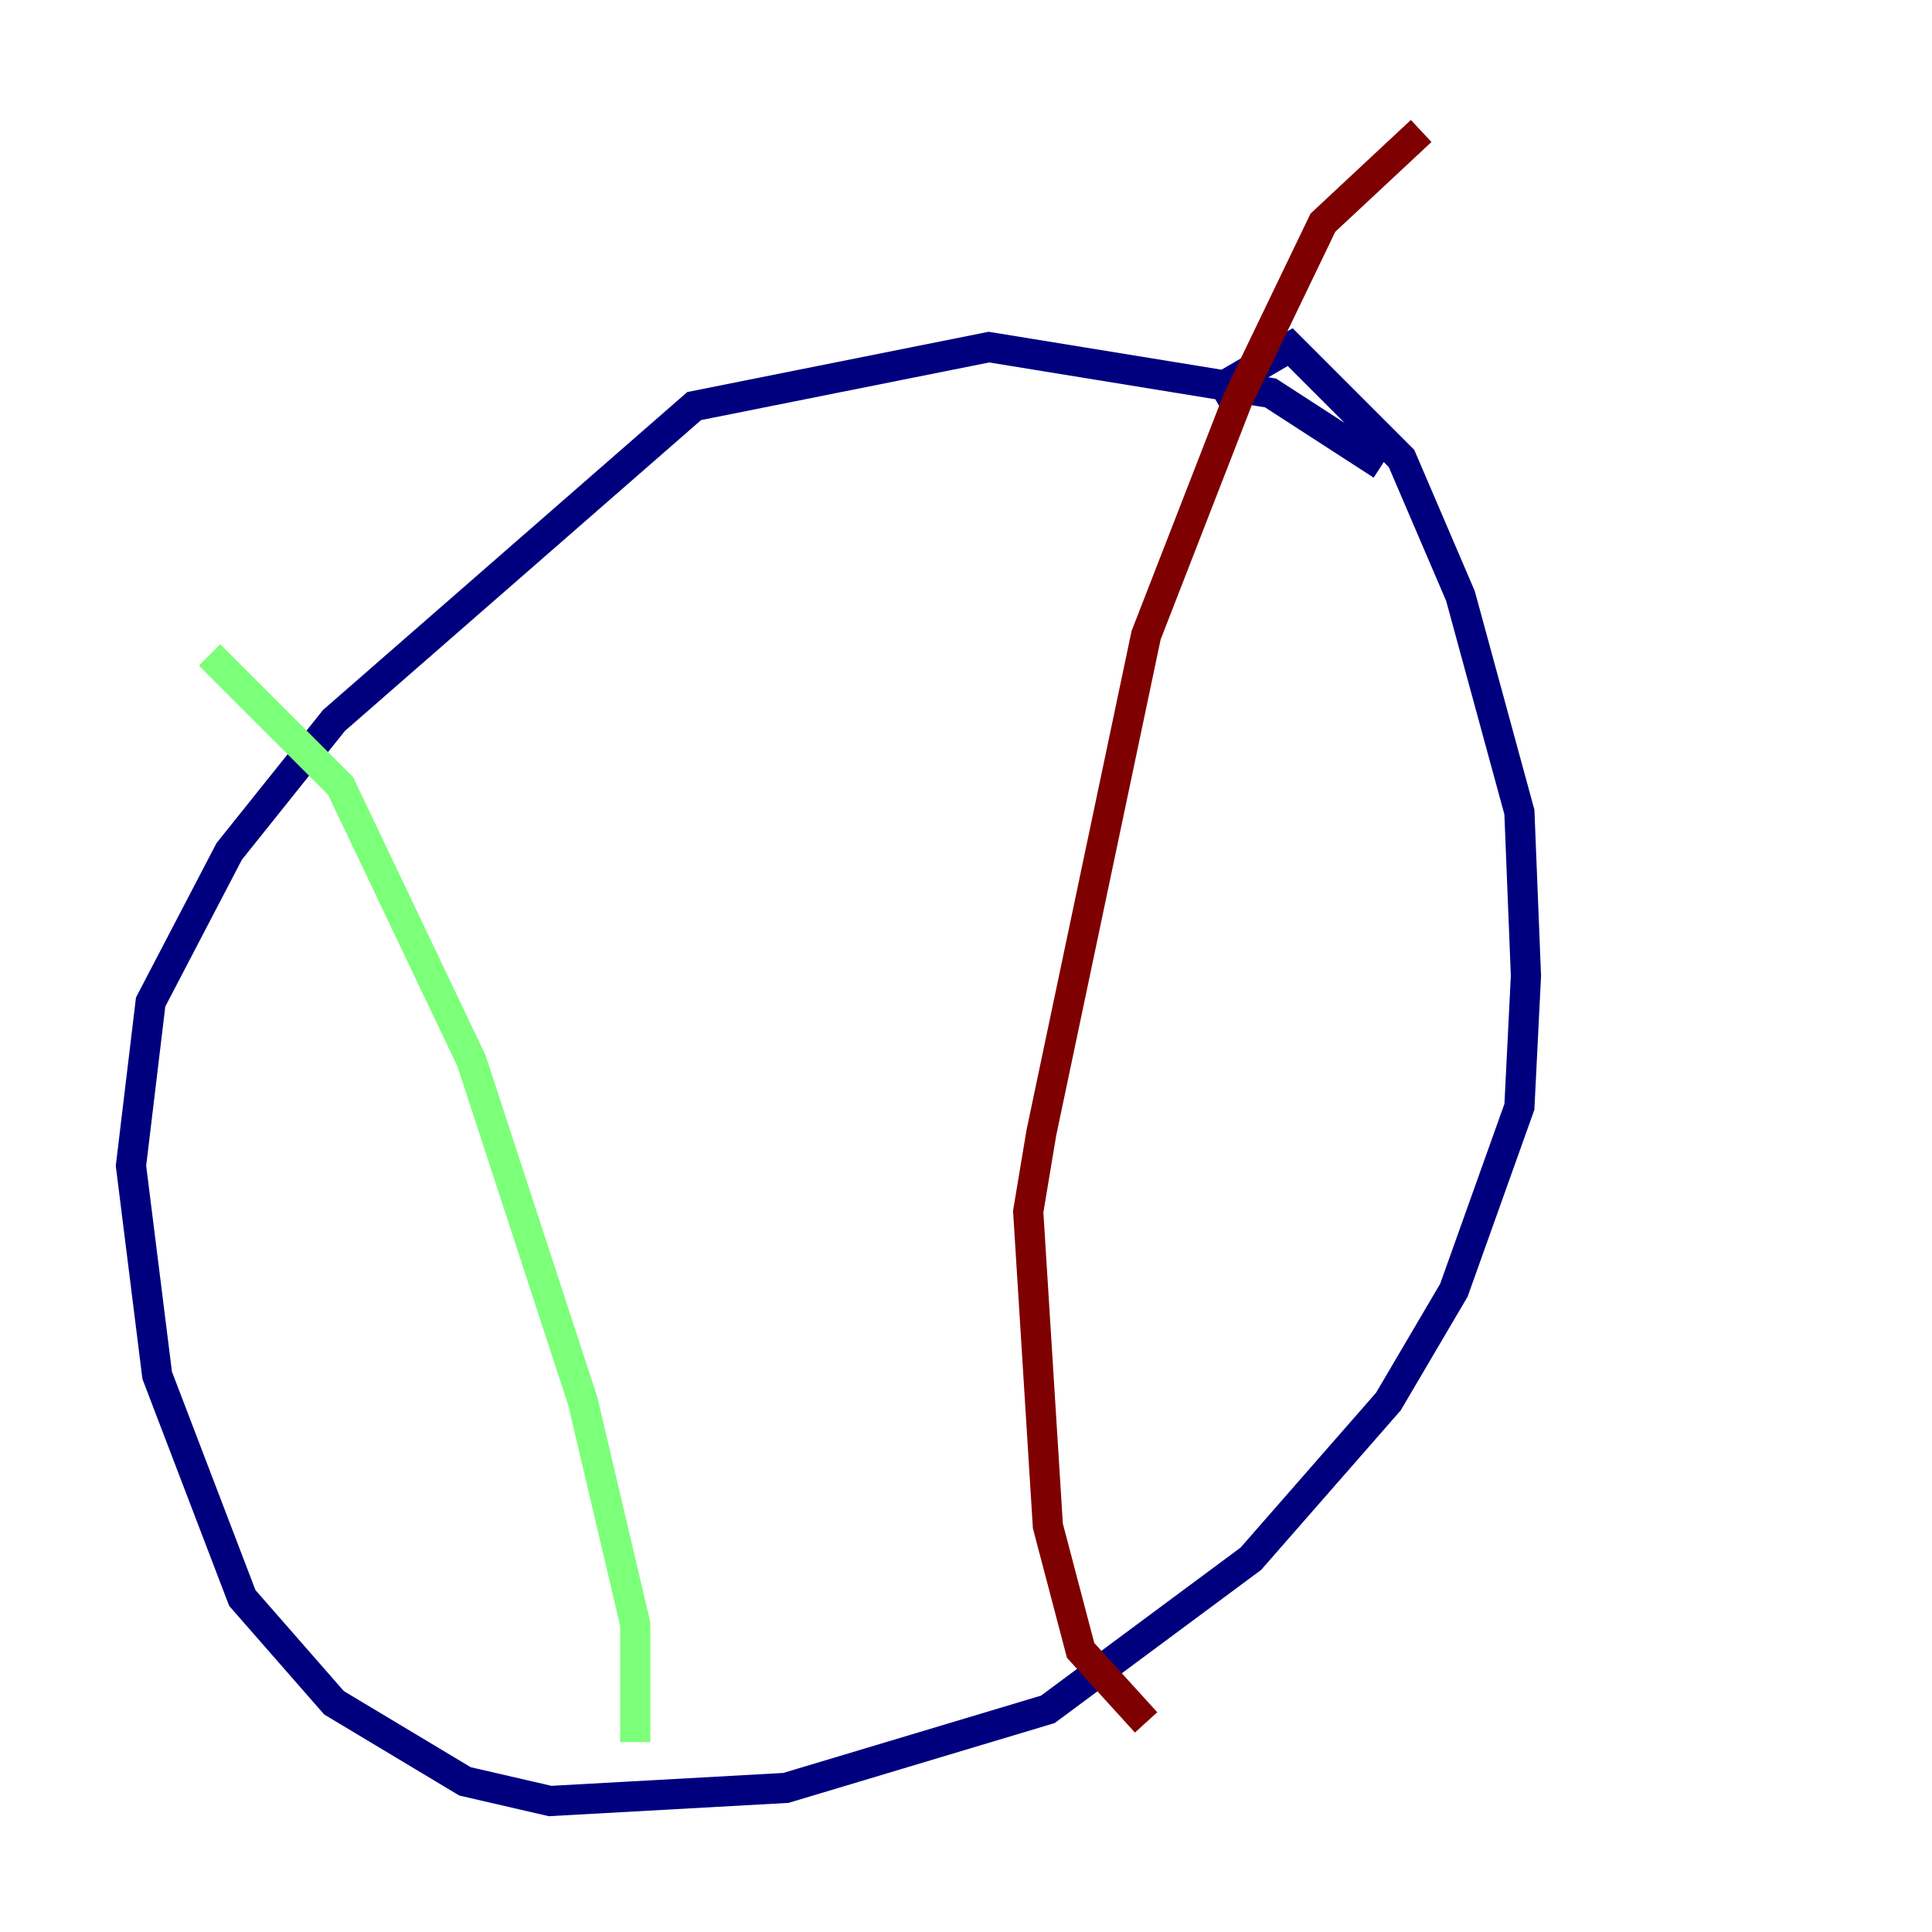 <?xml version="1.0" encoding="utf-8" ?>
<svg baseProfile="tiny" height="128" version="1.2" viewBox="0,0,128,128" width="128" xmlns="http://www.w3.org/2000/svg" xmlns:ev="http://www.w3.org/2001/xml-events" xmlns:xlink="http://www.w3.org/1999/xlink"><defs /><polyline fill="none" points="91.552,30.807 84.176,26.034 65.519,22.997 45.993,26.902 22.129,47.729 15.186,56.407 9.98,66.386 8.678,77.234 10.414,91.119 16.054,105.871 22.129,112.814 30.807,118.02 36.447,119.322 52.068,118.454 69.424,113.248 82.875,103.268 91.986,92.854 96.325,85.478 100.664,73.329 101.098,64.651 100.664,53.803 96.759,39.485 92.854,30.373 85.478,22.997 80.271,26.034" stroke="#00007f" stroke-width="2" /><polyline fill="none" points="13.885,43.39 22.563,52.068 31.241,70.291 38.617,92.854 42.088,107.607 42.088,115.417" stroke="#7cff79" stroke-width="2" /><polyline fill="none" points="94.156,8.678 87.647,14.752 82.007,26.468 75.932,42.088 68.99,75.064 68.122,80.271 69.424,101.098 71.593,109.342 75.932,114.115" stroke="#7f0000" stroke-width="2" /></svg>